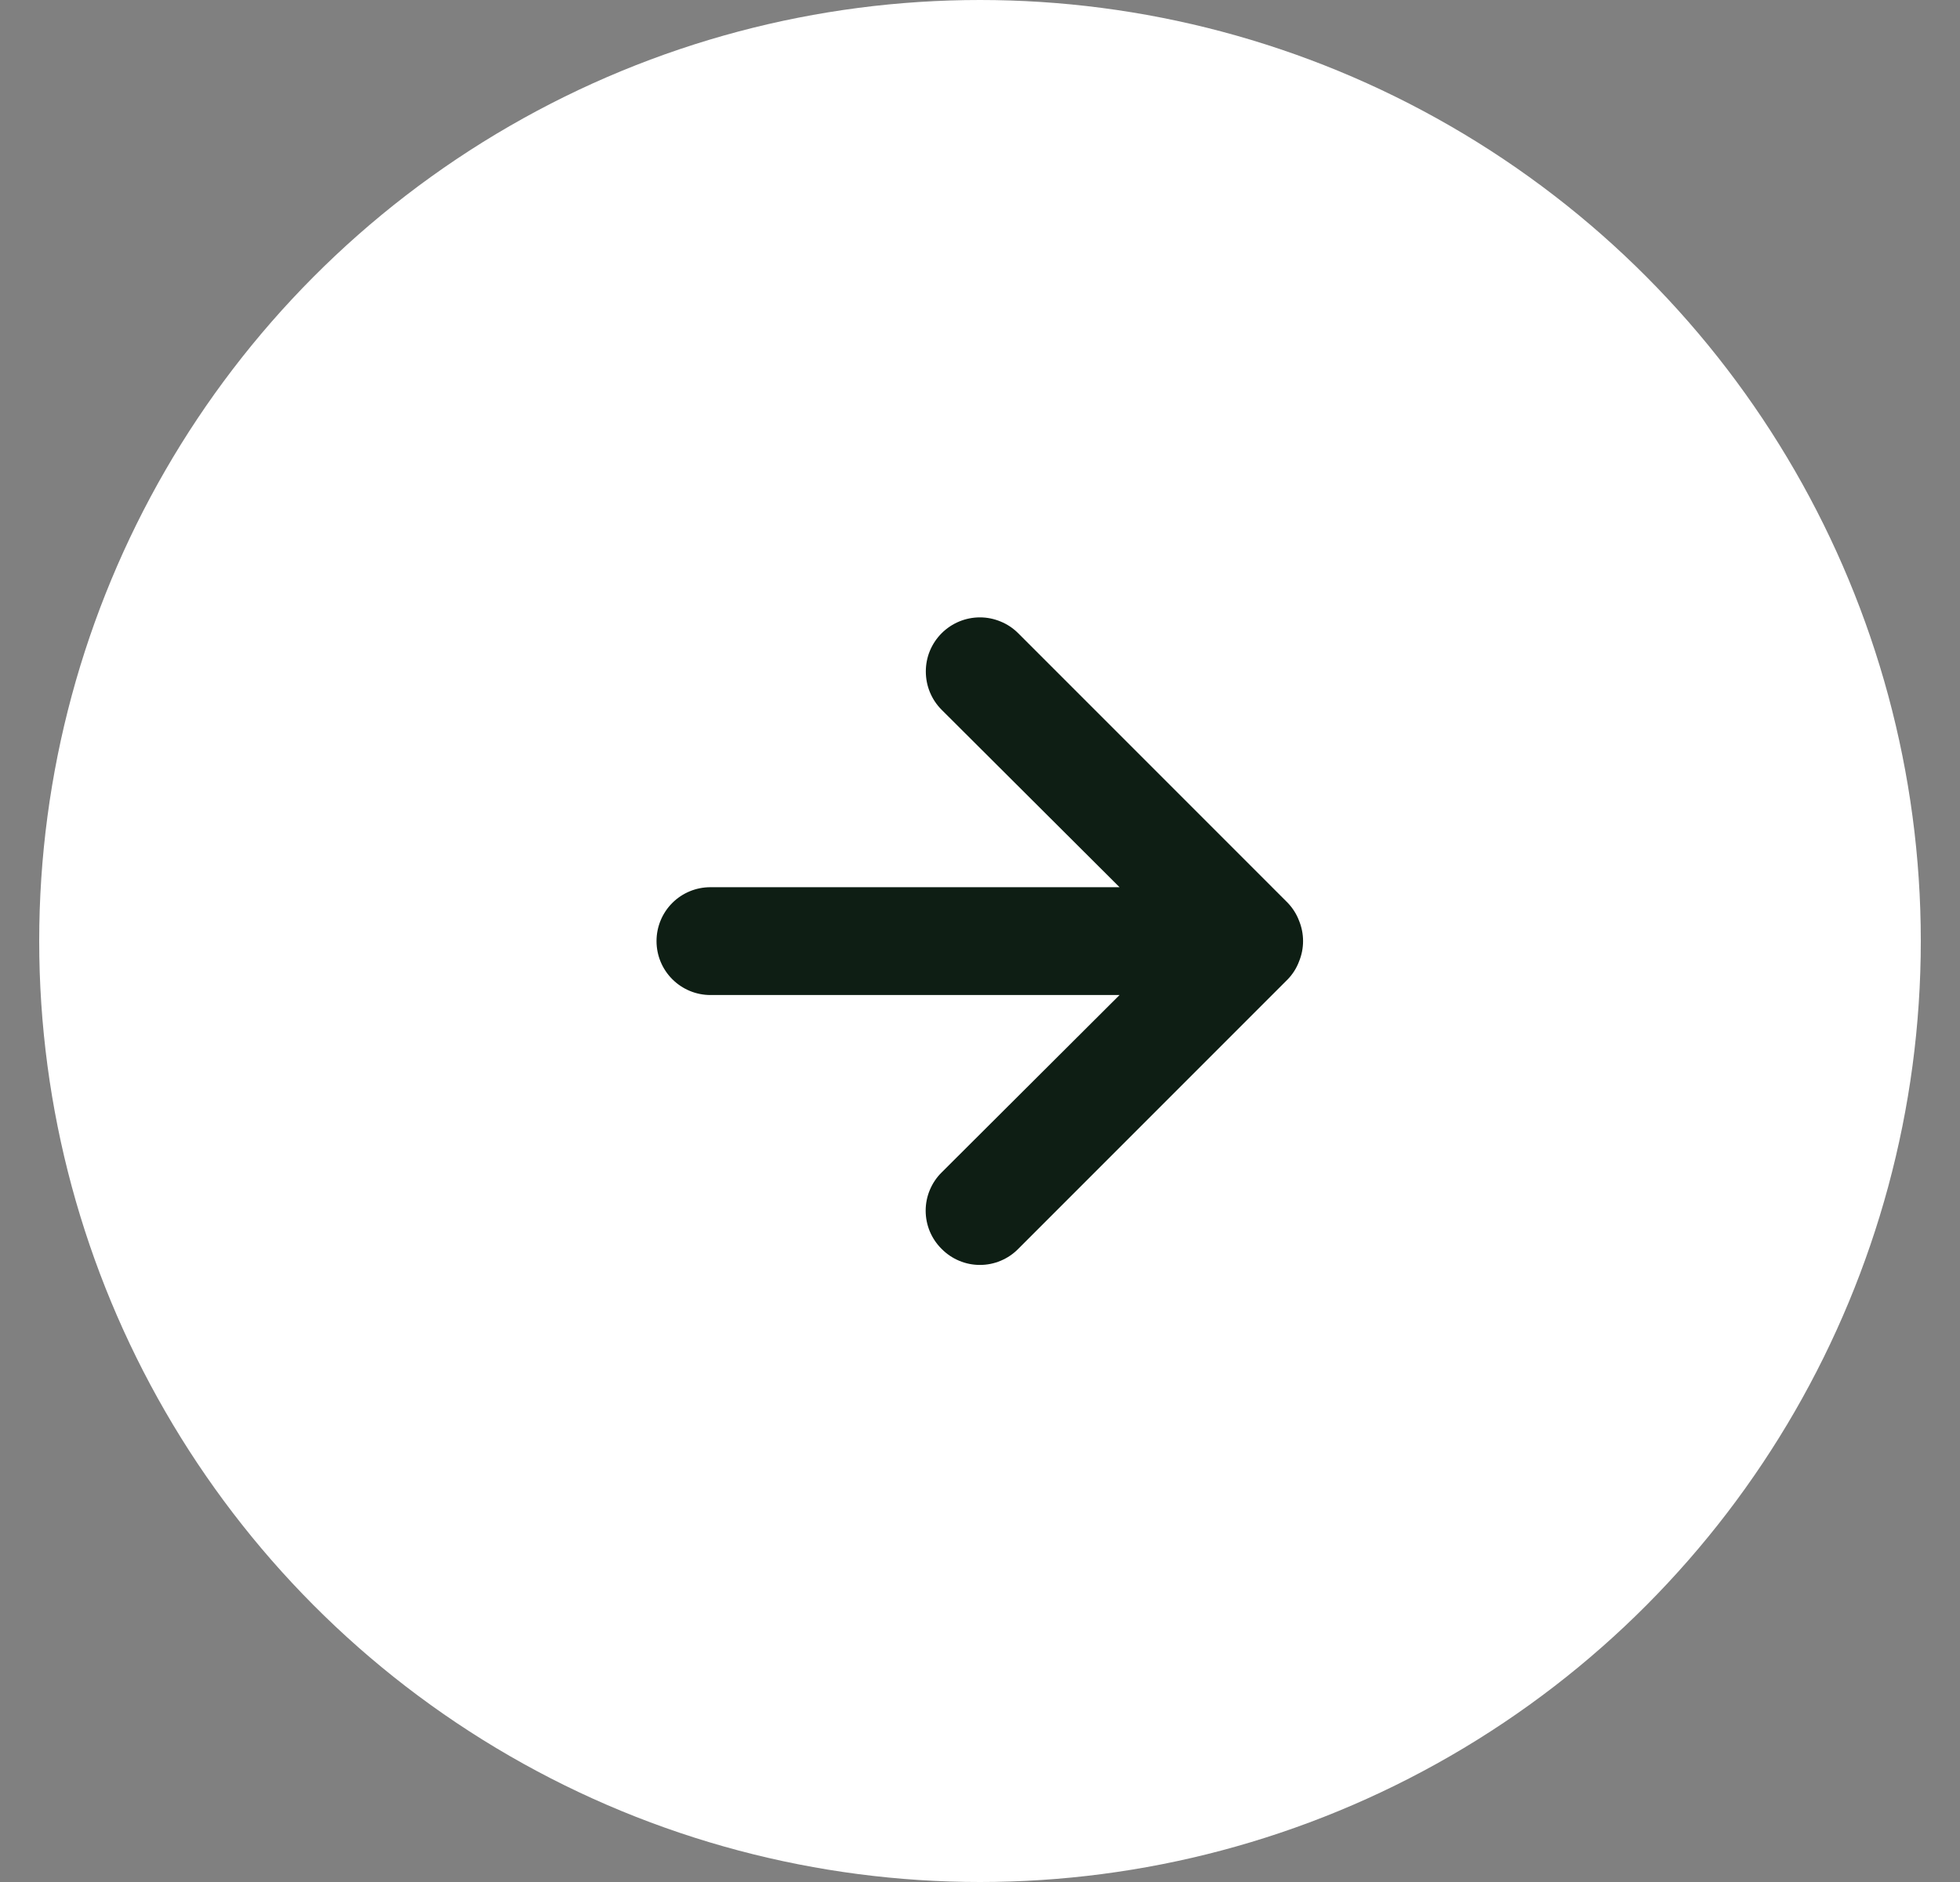 <svg width="25" height="24" viewBox="0 0 25 24" fill="none" xmlns="http://www.w3.org/2000/svg">
<rect x="0" y="0" width="25" height="24" fill="#808080" stroke="none"/>
<circle cx="12.5" cy="12" r="12" fill="white"/>
<path d="M16.569 11.74C16.537 11.656 16.488 11.579 16.425 11.513L12.987 8.075C12.923 8.011 12.847 7.96 12.763 7.926C12.679 7.891 12.59 7.873 12.499 7.873C12.316 7.873 12.14 7.946 12.011 8.075C11.947 8.139 11.896 8.215 11.861 8.299C11.826 8.383 11.809 8.473 11.809 8.563C11.809 8.747 11.881 8.922 12.011 9.052L14.28 11.314H9.061C8.879 11.314 8.704 11.386 8.575 11.515C8.446 11.644 8.374 11.819 8.374 12.001C8.374 12.184 8.446 12.358 8.575 12.487C8.704 12.616 8.879 12.689 9.061 12.689H14.28L12.011 14.951C11.946 15.015 11.895 15.091 11.86 15.175C11.825 15.258 11.807 15.348 11.807 15.439C11.807 15.53 11.825 15.62 11.86 15.704C11.895 15.787 11.946 15.863 12.011 15.927C12.075 15.992 12.151 16.043 12.235 16.078C12.318 16.113 12.408 16.131 12.499 16.131C12.59 16.131 12.68 16.113 12.763 16.078C12.847 16.043 12.923 15.992 12.987 15.927L16.425 12.489C16.488 12.424 16.537 12.347 16.569 12.262C16.638 12.095 16.638 11.907 16.569 11.74Z" fill="#0E1E14"/>
</svg>
